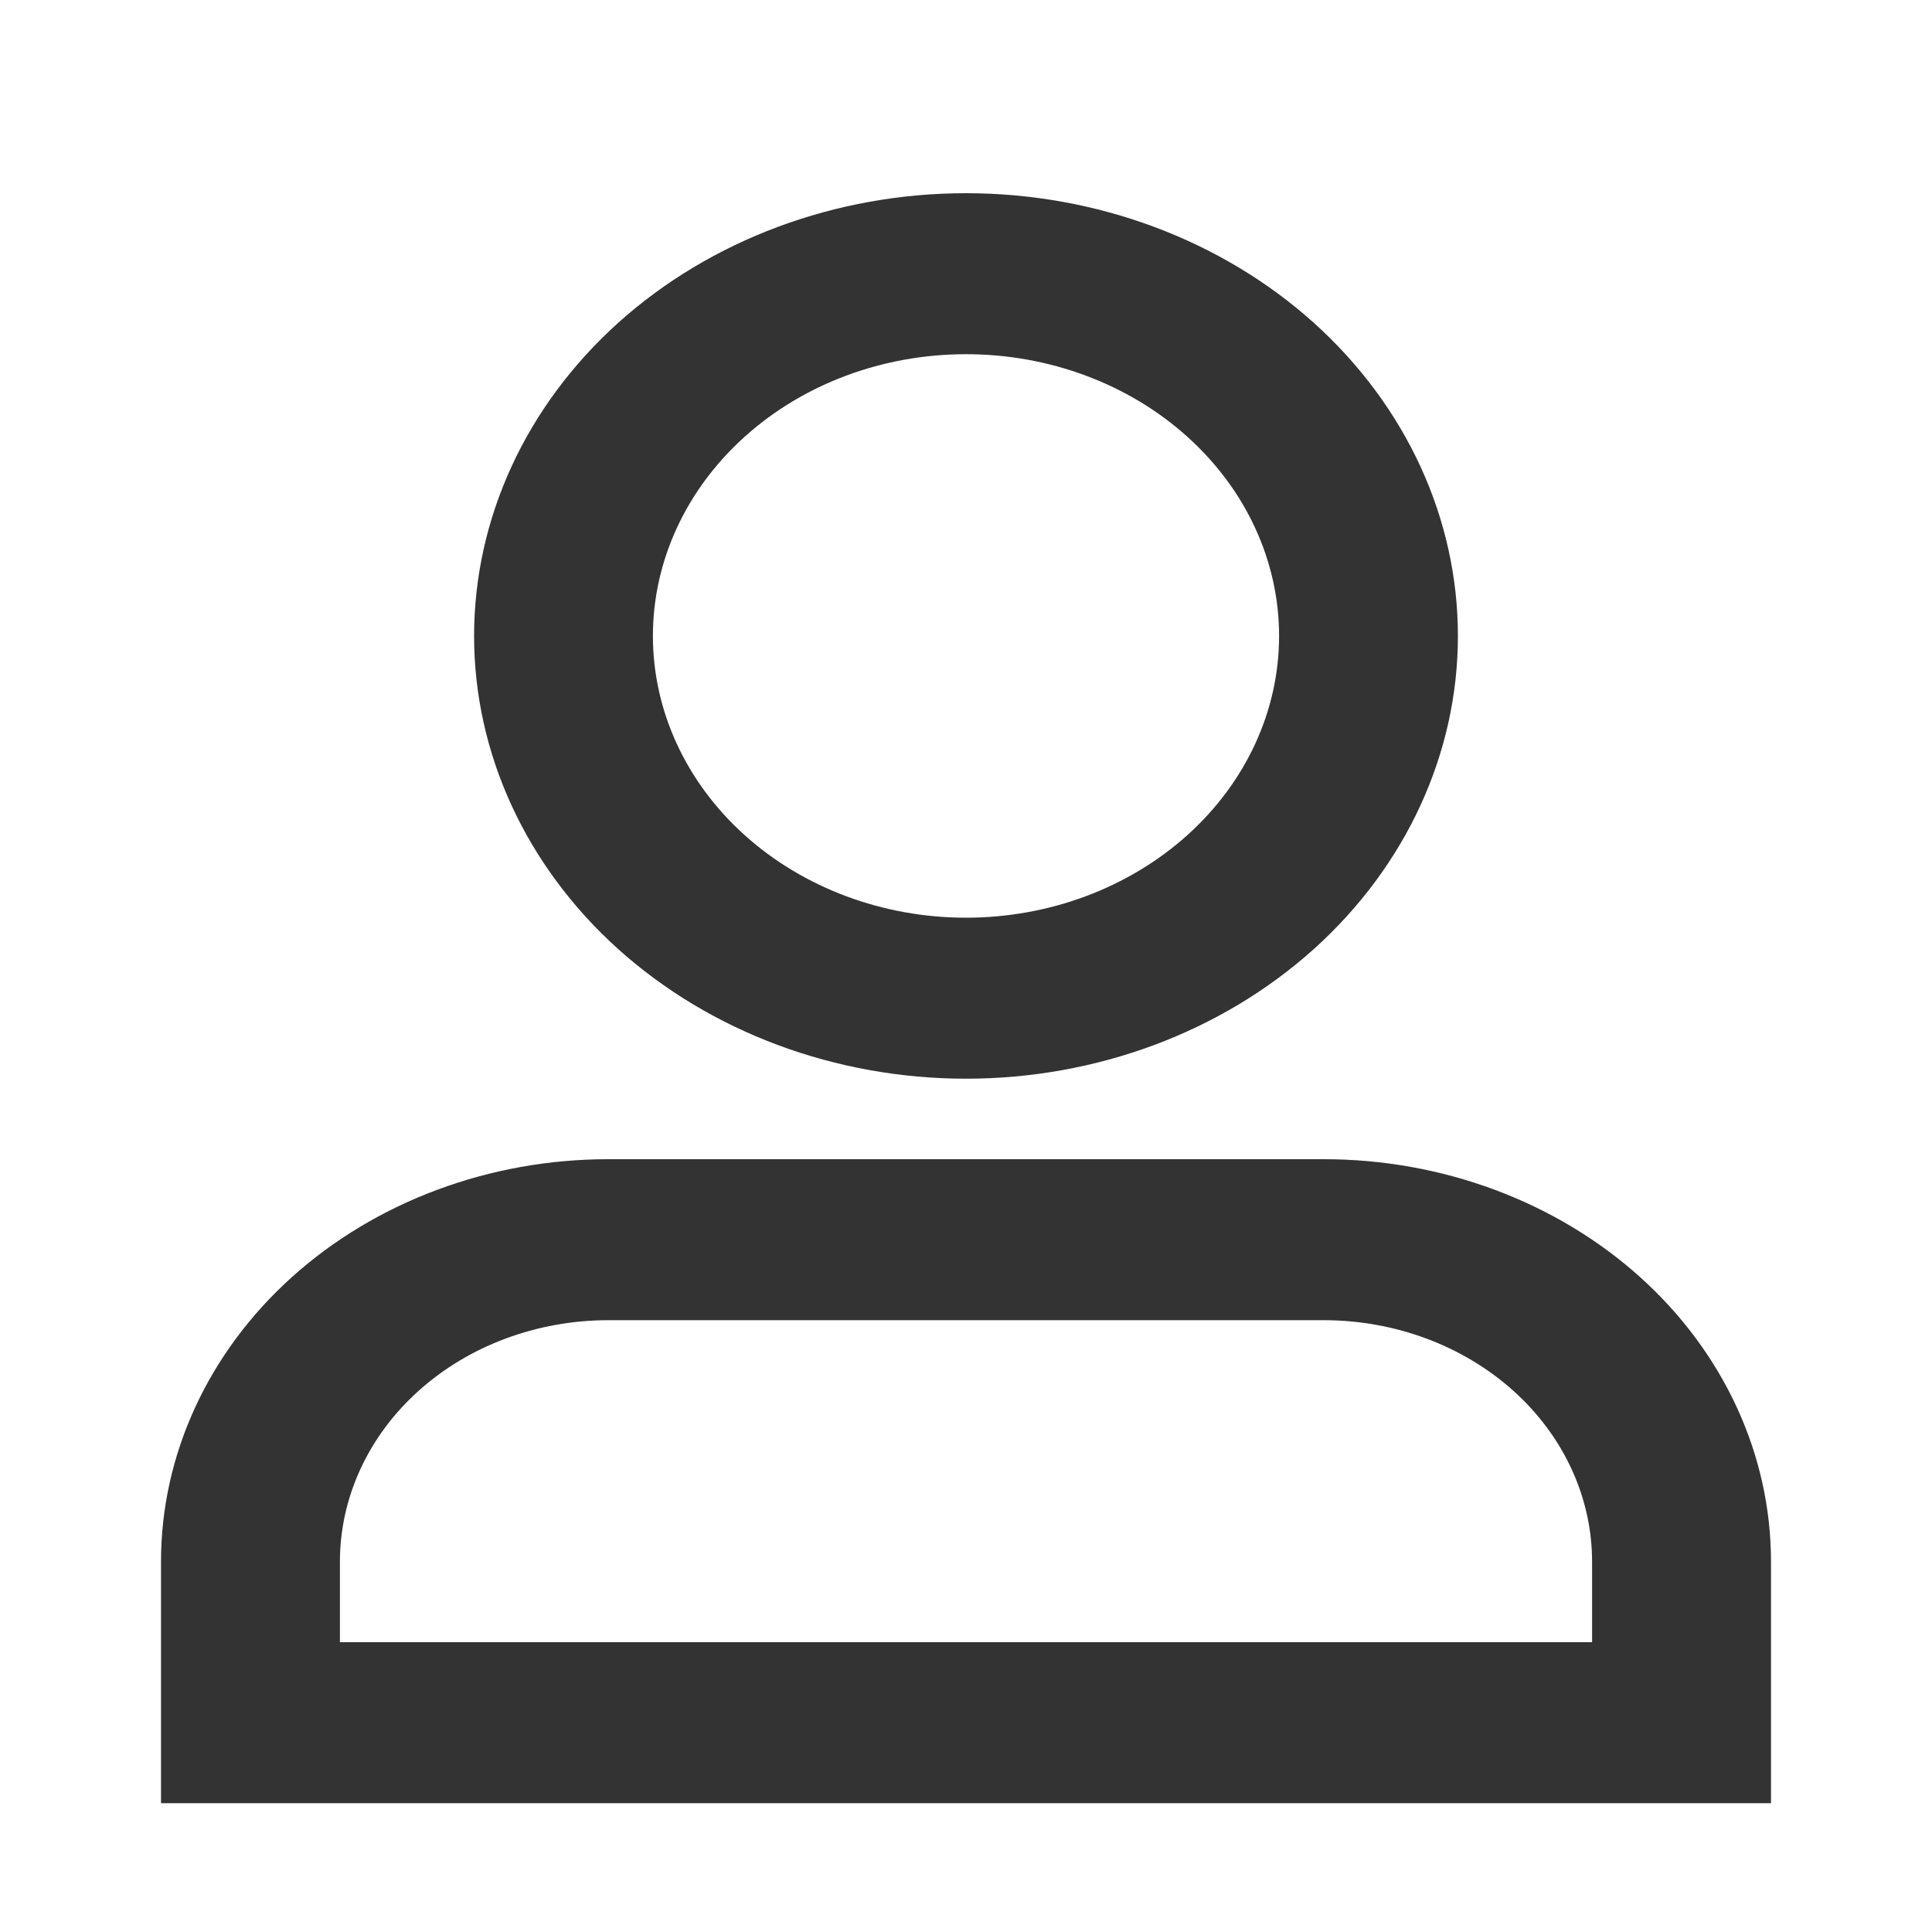 <svg width="18" height="18" viewBox="0 0 18 18" fill="none" xmlns="http://www.w3.org/2000/svg">
<path d="M9 3.3C8.226 3.3 7.485 3.576 6.938 4.069C6.391 4.561 6.083 5.229 6.083 5.925C6.083 6.621 6.391 7.289 6.938 7.781C7.485 8.273 8.226 8.55 9 8.55C9.774 8.55 10.515 8.273 11.062 7.781C11.609 7.289 11.917 6.621 11.917 5.925C11.917 5.229 11.609 4.561 11.062 4.069C10.515 3.576 9.774 3.3 9 3.3ZM4.417 5.925C4.417 4.831 4.9 3.782 5.759 3.008C6.619 2.235 7.784 1.8 9 1.8C10.216 1.8 11.381 2.235 12.241 3.008C13.1 3.782 13.583 4.831 13.583 5.925C13.583 7.019 13.1 8.068 12.241 8.842C11.381 9.615 10.216 10.05 9 10.05C7.784 10.05 6.619 9.615 5.759 8.842C4.9 8.068 4.417 7.019 4.417 5.925ZM1.5 14.55C1.5 13.555 1.939 12.601 2.72 11.898C3.502 11.195 4.562 10.8 5.667 10.8H12.333C13.438 10.8 14.498 11.195 15.28 11.898C16.061 12.601 16.5 13.555 16.5 14.55V16.8H1.5V14.55ZM5.667 12.3C5.004 12.3 4.368 12.537 3.899 12.959C3.43 13.381 3.167 13.953 3.167 14.55V15.3H14.833V14.55C14.833 13.953 14.57 13.381 14.101 12.959C13.632 12.537 12.996 12.3 12.333 12.3H5.667Z" fill="#333333"/>
</svg>
